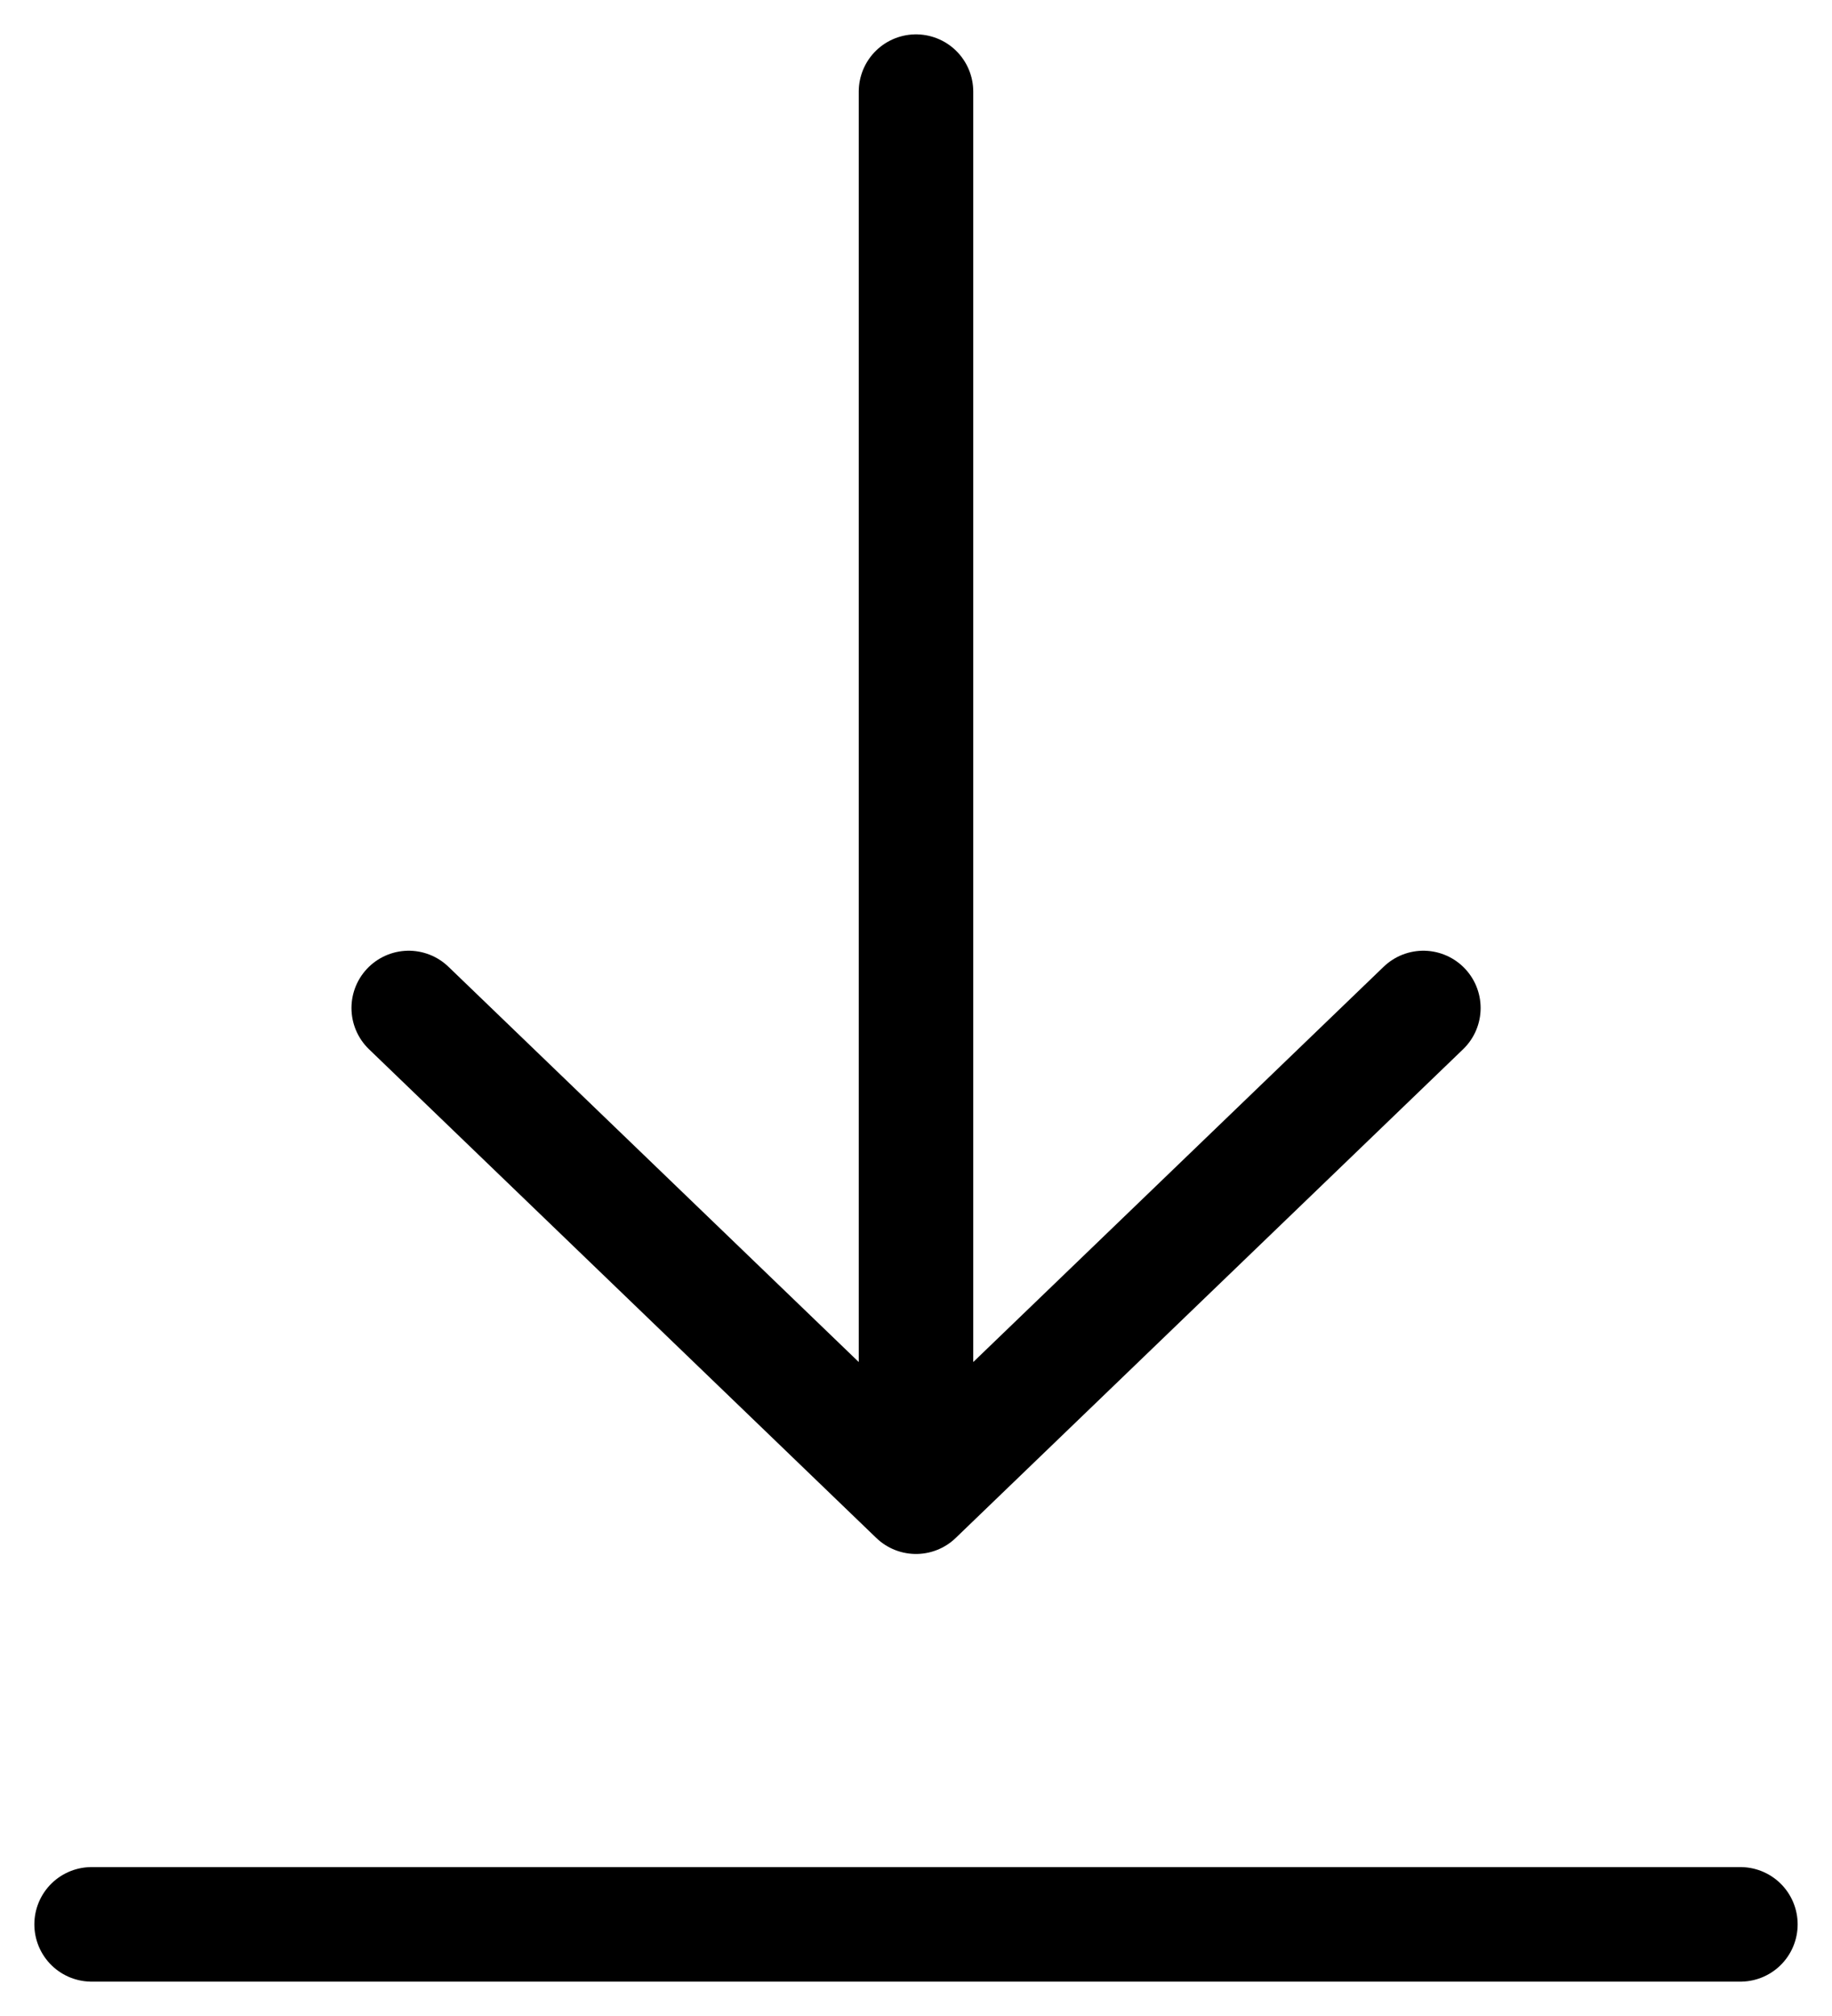 <svg width="20" height="22" viewBox="0 0 20 22" fill="none" xmlns="http://www.w3.org/2000/svg">
<path id="Vector" d="M10 1V16.333M10 16.333L4.462 11M10 16.333L15.539 11M1 21H19" stroke="black" stroke-width="1.25" stroke-linecap="round"/>
</svg>
